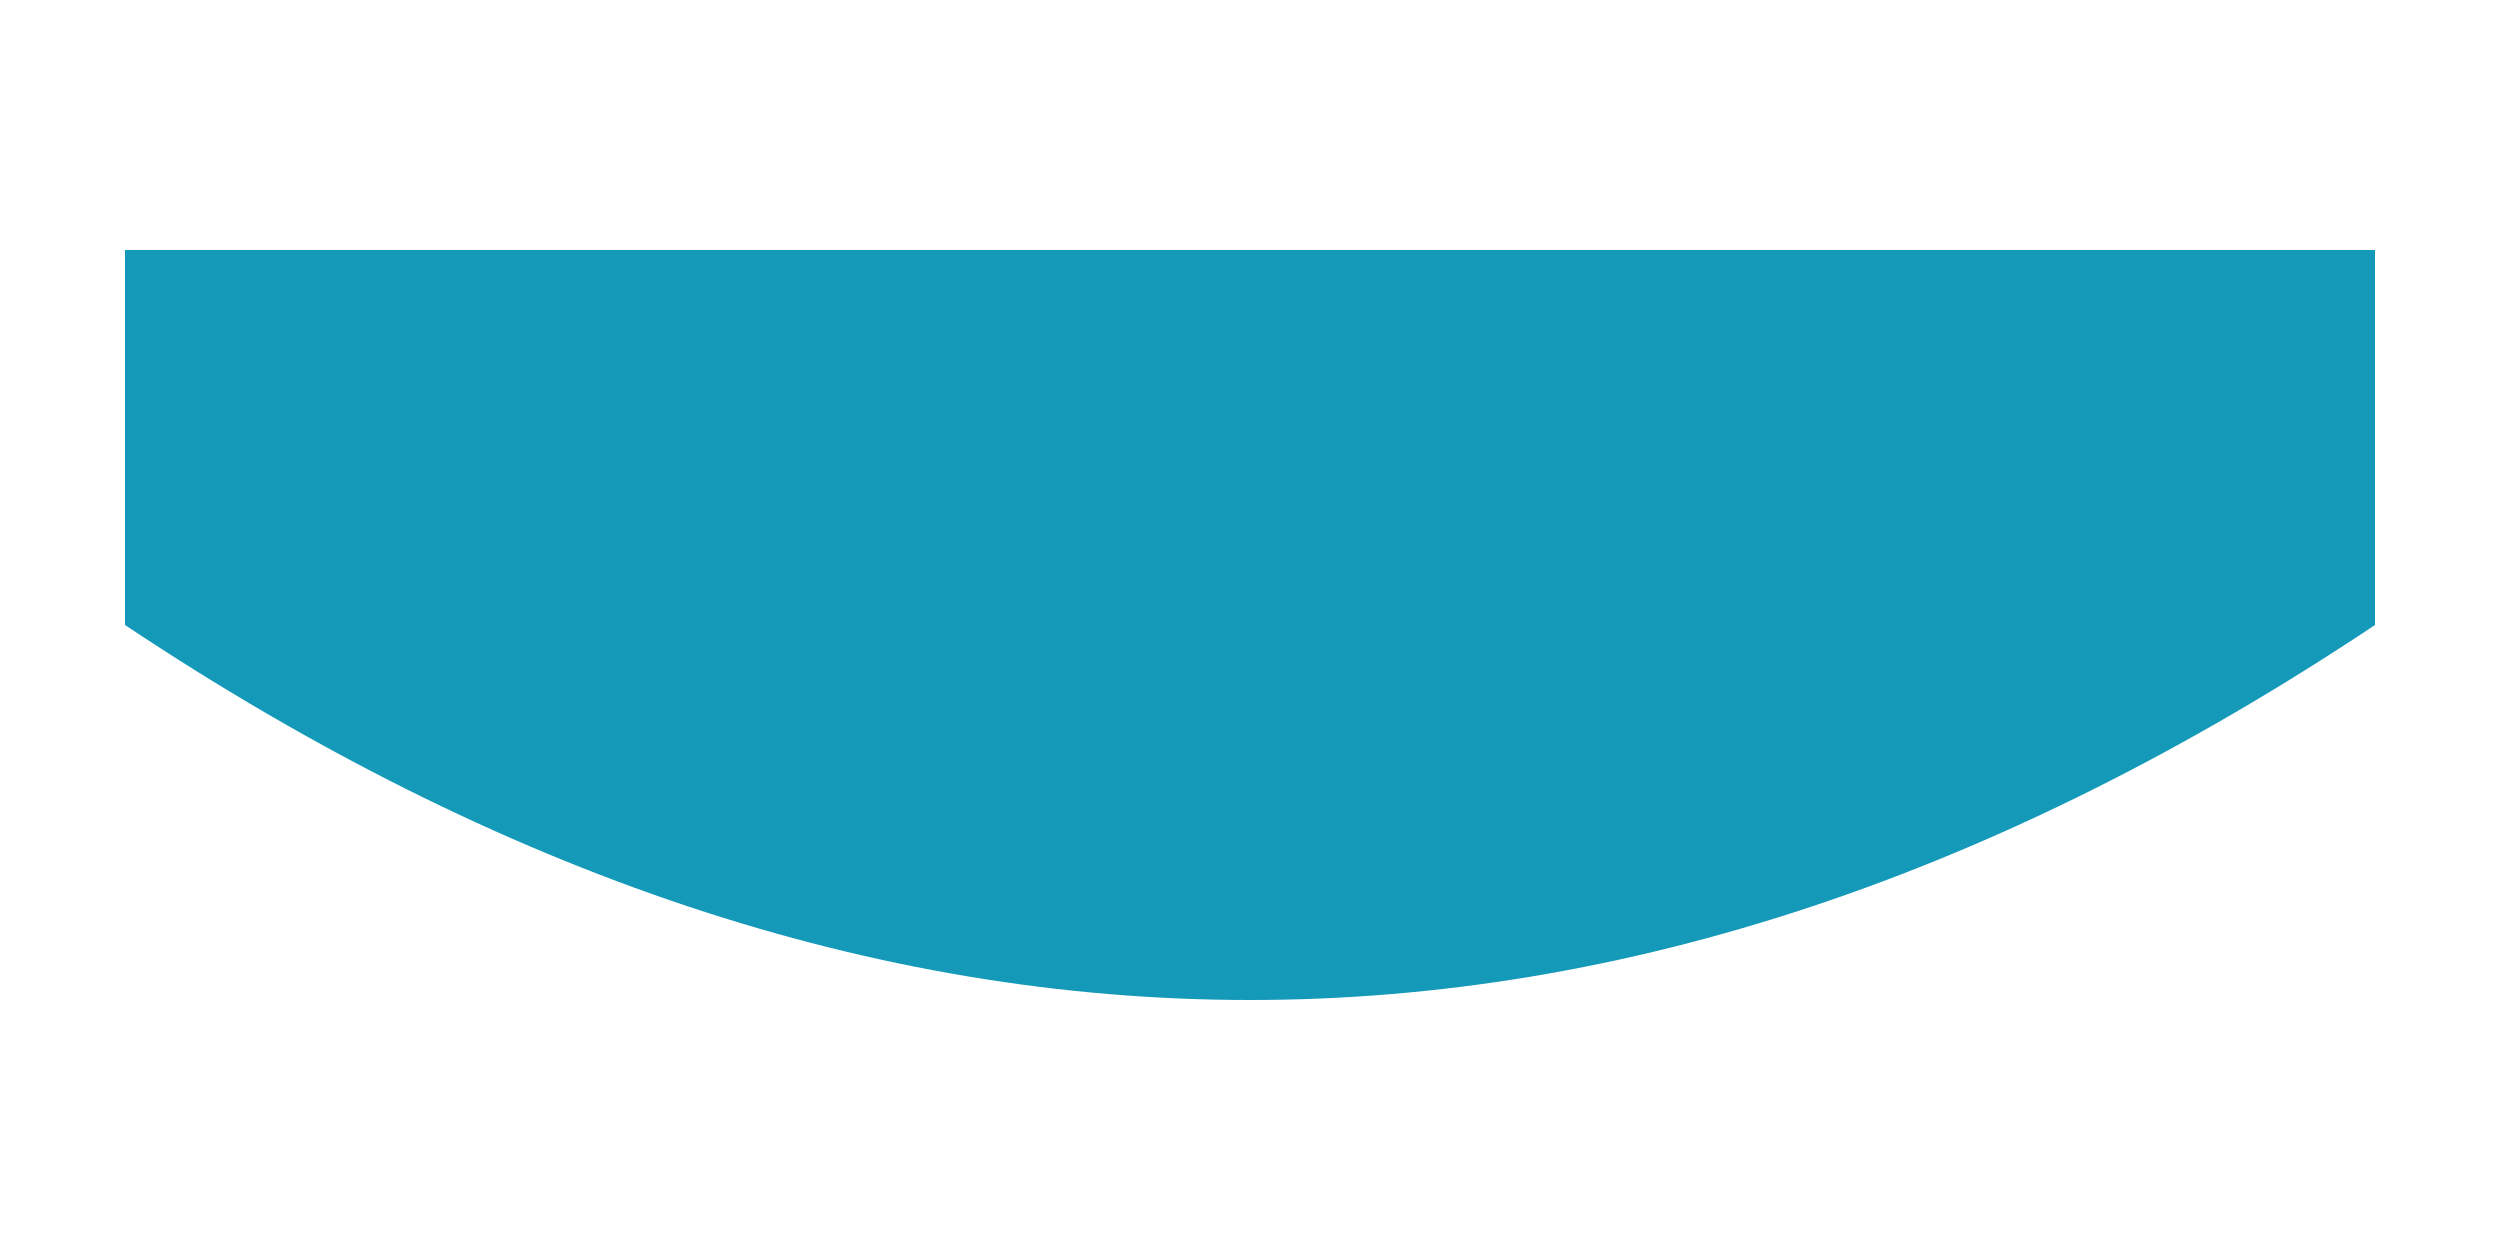 <?xml version="1.0" encoding="UTF-8"?>
<svg xmlns="http://www.w3.org/2000/svg" viewBox="0 0 200 100">
  <path d="M10,50 
           Q100,110 190,50 
           Q190,50 190,20 
           Q100,20 10,20 
           Q10,20 10,50 Z" 
        fill="#1499b9"/>
</svg>
